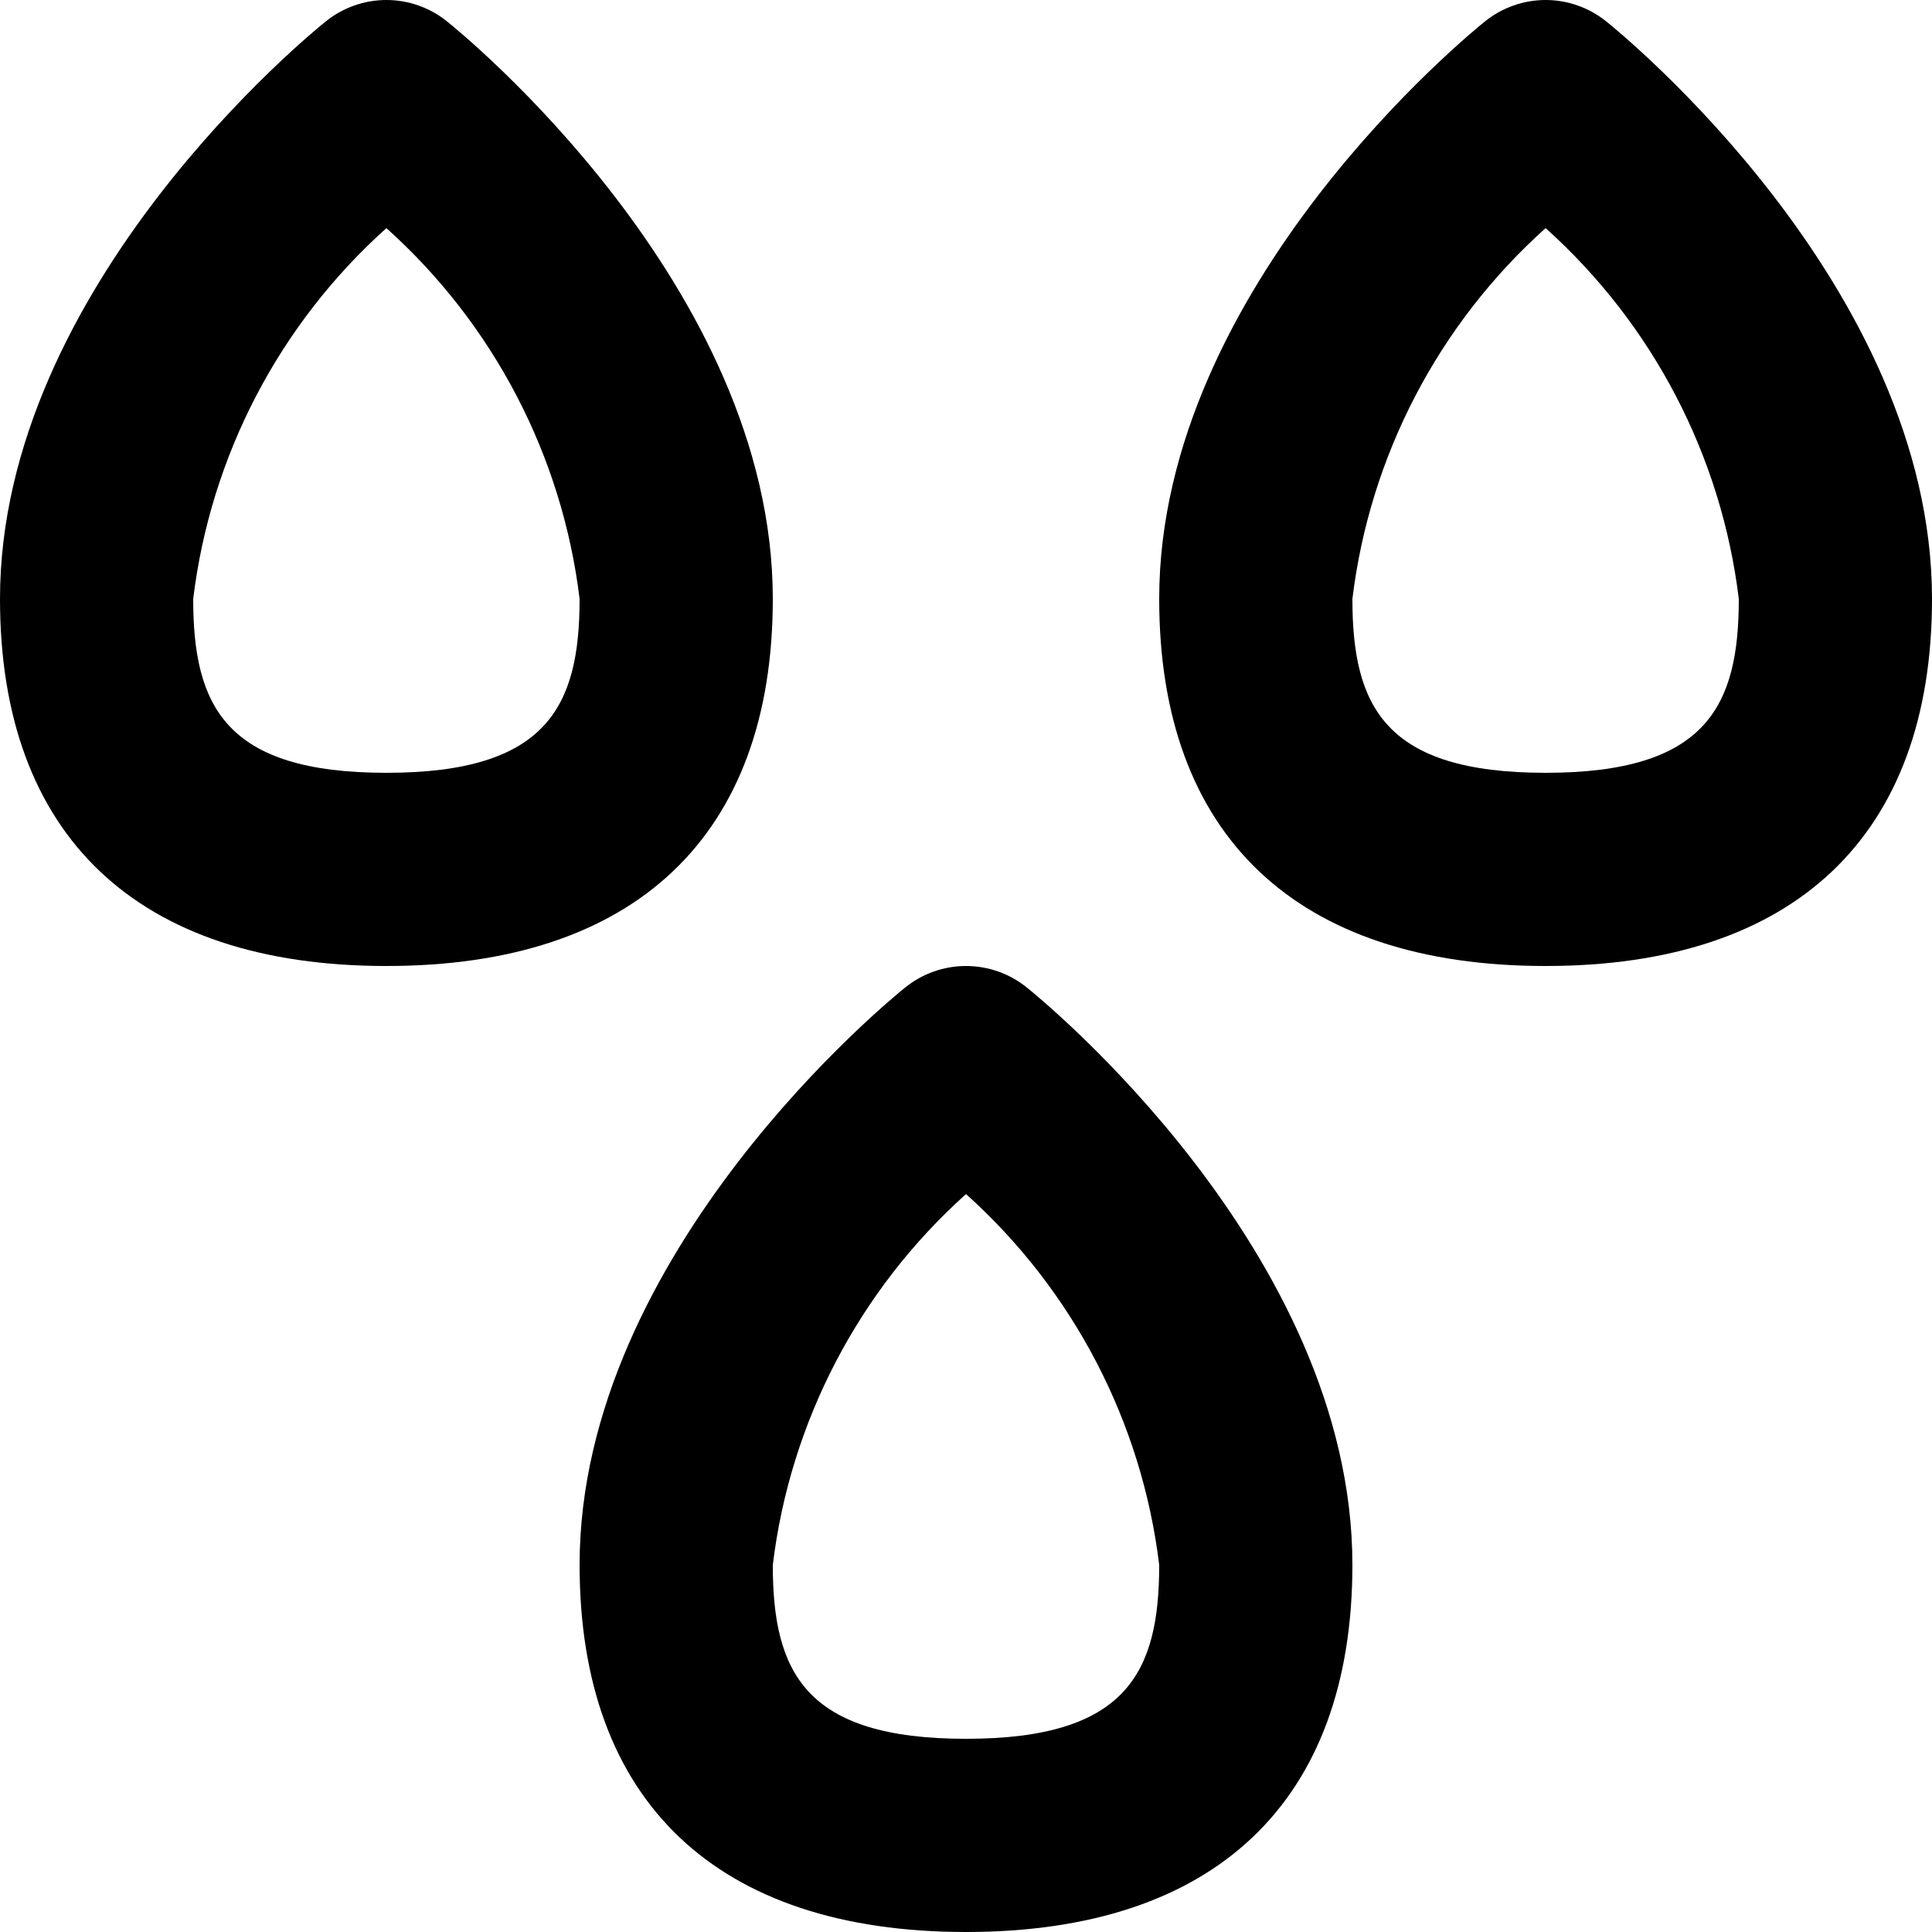 <svg width="40" height="40" viewBox="0 0 40 40" fill="none" xmlns="http://www.w3.org/2000/svg">
<path d="M20 40C25.158 40 28 37.3 28 32.4C28 25.914 21.526 20.658 21.25 20.438C20.895 20.154 20.454 20 20 20C19.546 20 19.105 20.154 18.75 20.438C18.474 20.658 12 25.914 12 32.4C12 37.3 14.842 40 20 40ZM20 24.722C22.219 26.713 23.641 29.441 24 32.4C24 34.624 23.33 36 20 36C16.67 36 16 34.624 16 32.4C16.359 29.441 17.781 26.713 20 24.722ZM9.25 0.439C8.895 0.155 8.454 0 8 0C7.546 0 7.105 0.155 6.75 0.439C6.474 0.659 0 5.915 0 12.4C0 17.3 2.842 20 8 20C13.158 20 16 17.3 16 12.4C16 5.915 9.526 0.659 9.25 0.439ZM8 16C4.67 16 4 14.624 4 12.4C4.359 9.441 5.781 6.713 8 4.723C10.219 6.713 11.641 9.441 12 12.4C12 14.624 11.33 16 8 16ZM33.25 0.439C32.895 0.155 32.454 0 32 0C31.546 0 31.105 0.155 30.75 0.439C30.474 0.659 24 5.915 24 12.4C24 17.3 26.842 20 32 20C37.158 20 40 17.3 40 12.4C40 5.915 33.526 0.659 33.25 0.439ZM32 16C28.67 16 28 14.624 28 12.4C28.359 9.441 29.781 6.713 32 4.723C34.219 6.713 35.641 9.441 36 12.4C36 14.624 35.33 16 32 16Z" fill="black"/>
</svg>
